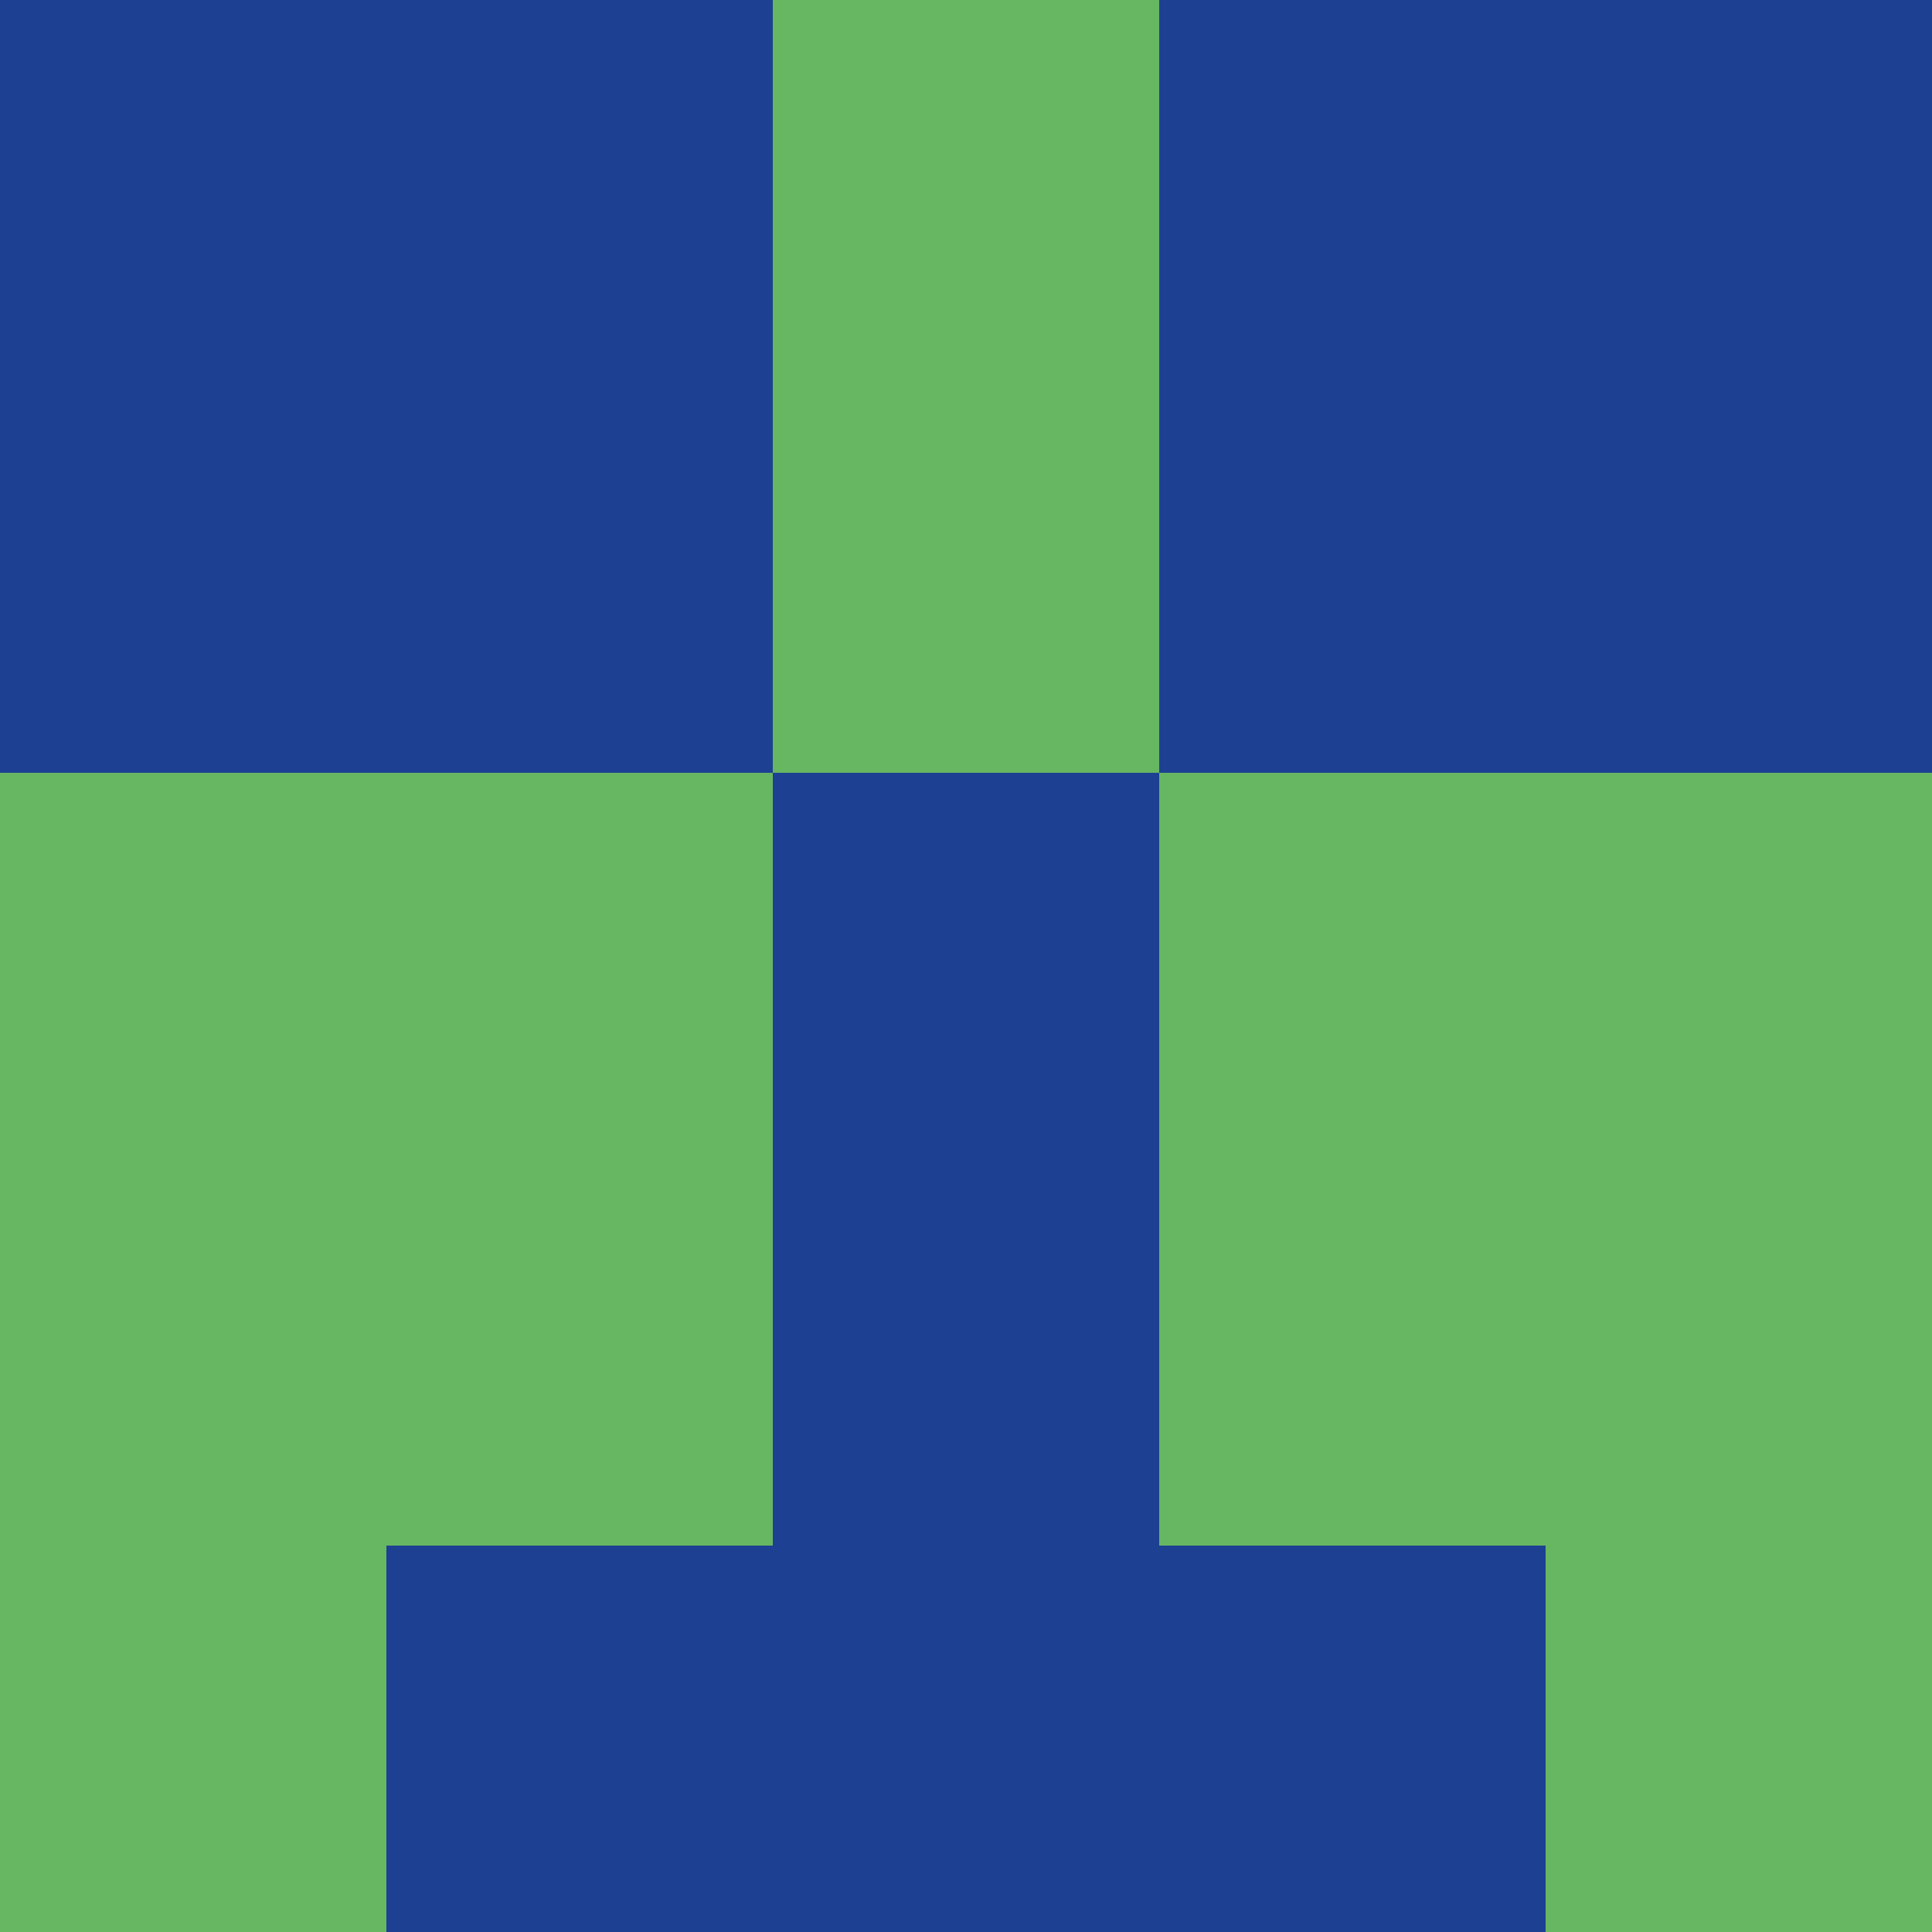 <?xml version="1.0" encoding="utf-8"?>
<!DOCTYPE svg PUBLIC "-//W3C//DTD SVG 20010904//EN"
        "http://www.w3.org/TR/2001/REC-SVG-20010904/DTD/svg10.dtd">

<svg width="400" height="400" viewBox="0 0 5 5"
    xmlns="http://www.w3.org/2000/svg"
    xmlns:xlink="http://www.w3.org/1999/xlink">
            <rect x="0" y="0" width="1" height="1" fill="#1D4092" />
        <rect x="0" y="1" width="1" height="1" fill="#1D4092" />
        <rect x="0" y="2" width="1" height="1" fill="#67B662" />
        <rect x="0" y="3" width="1" height="1" fill="#67B662" />
        <rect x="0" y="4" width="1" height="1" fill="#67B662" />
                <rect x="1" y="0" width="1" height="1" fill="#1D4092" />
        <rect x="1" y="1" width="1" height="1" fill="#1D4092" />
        <rect x="1" y="2" width="1" height="1" fill="#67B662" />
        <rect x="1" y="3" width="1" height="1" fill="#67B662" />
        <rect x="1" y="4" width="1" height="1" fill="#1D4092" />
                <rect x="2" y="0" width="1" height="1" fill="#67B662" />
        <rect x="2" y="1" width="1" height="1" fill="#67B662" />
        <rect x="2" y="2" width="1" height="1" fill="#1D4092" />
        <rect x="2" y="3" width="1" height="1" fill="#1D4092" />
        <rect x="2" y="4" width="1" height="1" fill="#1D4092" />
                <rect x="3" y="0" width="1" height="1" fill="#1D4092" />
        <rect x="3" y="1" width="1" height="1" fill="#1D4092" />
        <rect x="3" y="2" width="1" height="1" fill="#67B662" />
        <rect x="3" y="3" width="1" height="1" fill="#67B662" />
        <rect x="3" y="4" width="1" height="1" fill="#1D4092" />
                <rect x="4" y="0" width="1" height="1" fill="#1D4092" />
        <rect x="4" y="1" width="1" height="1" fill="#1D4092" />
        <rect x="4" y="2" width="1" height="1" fill="#67B662" />
        <rect x="4" y="3" width="1" height="1" fill="#67B662" />
        <rect x="4" y="4" width="1" height="1" fill="#67B662" />
        
</svg>


